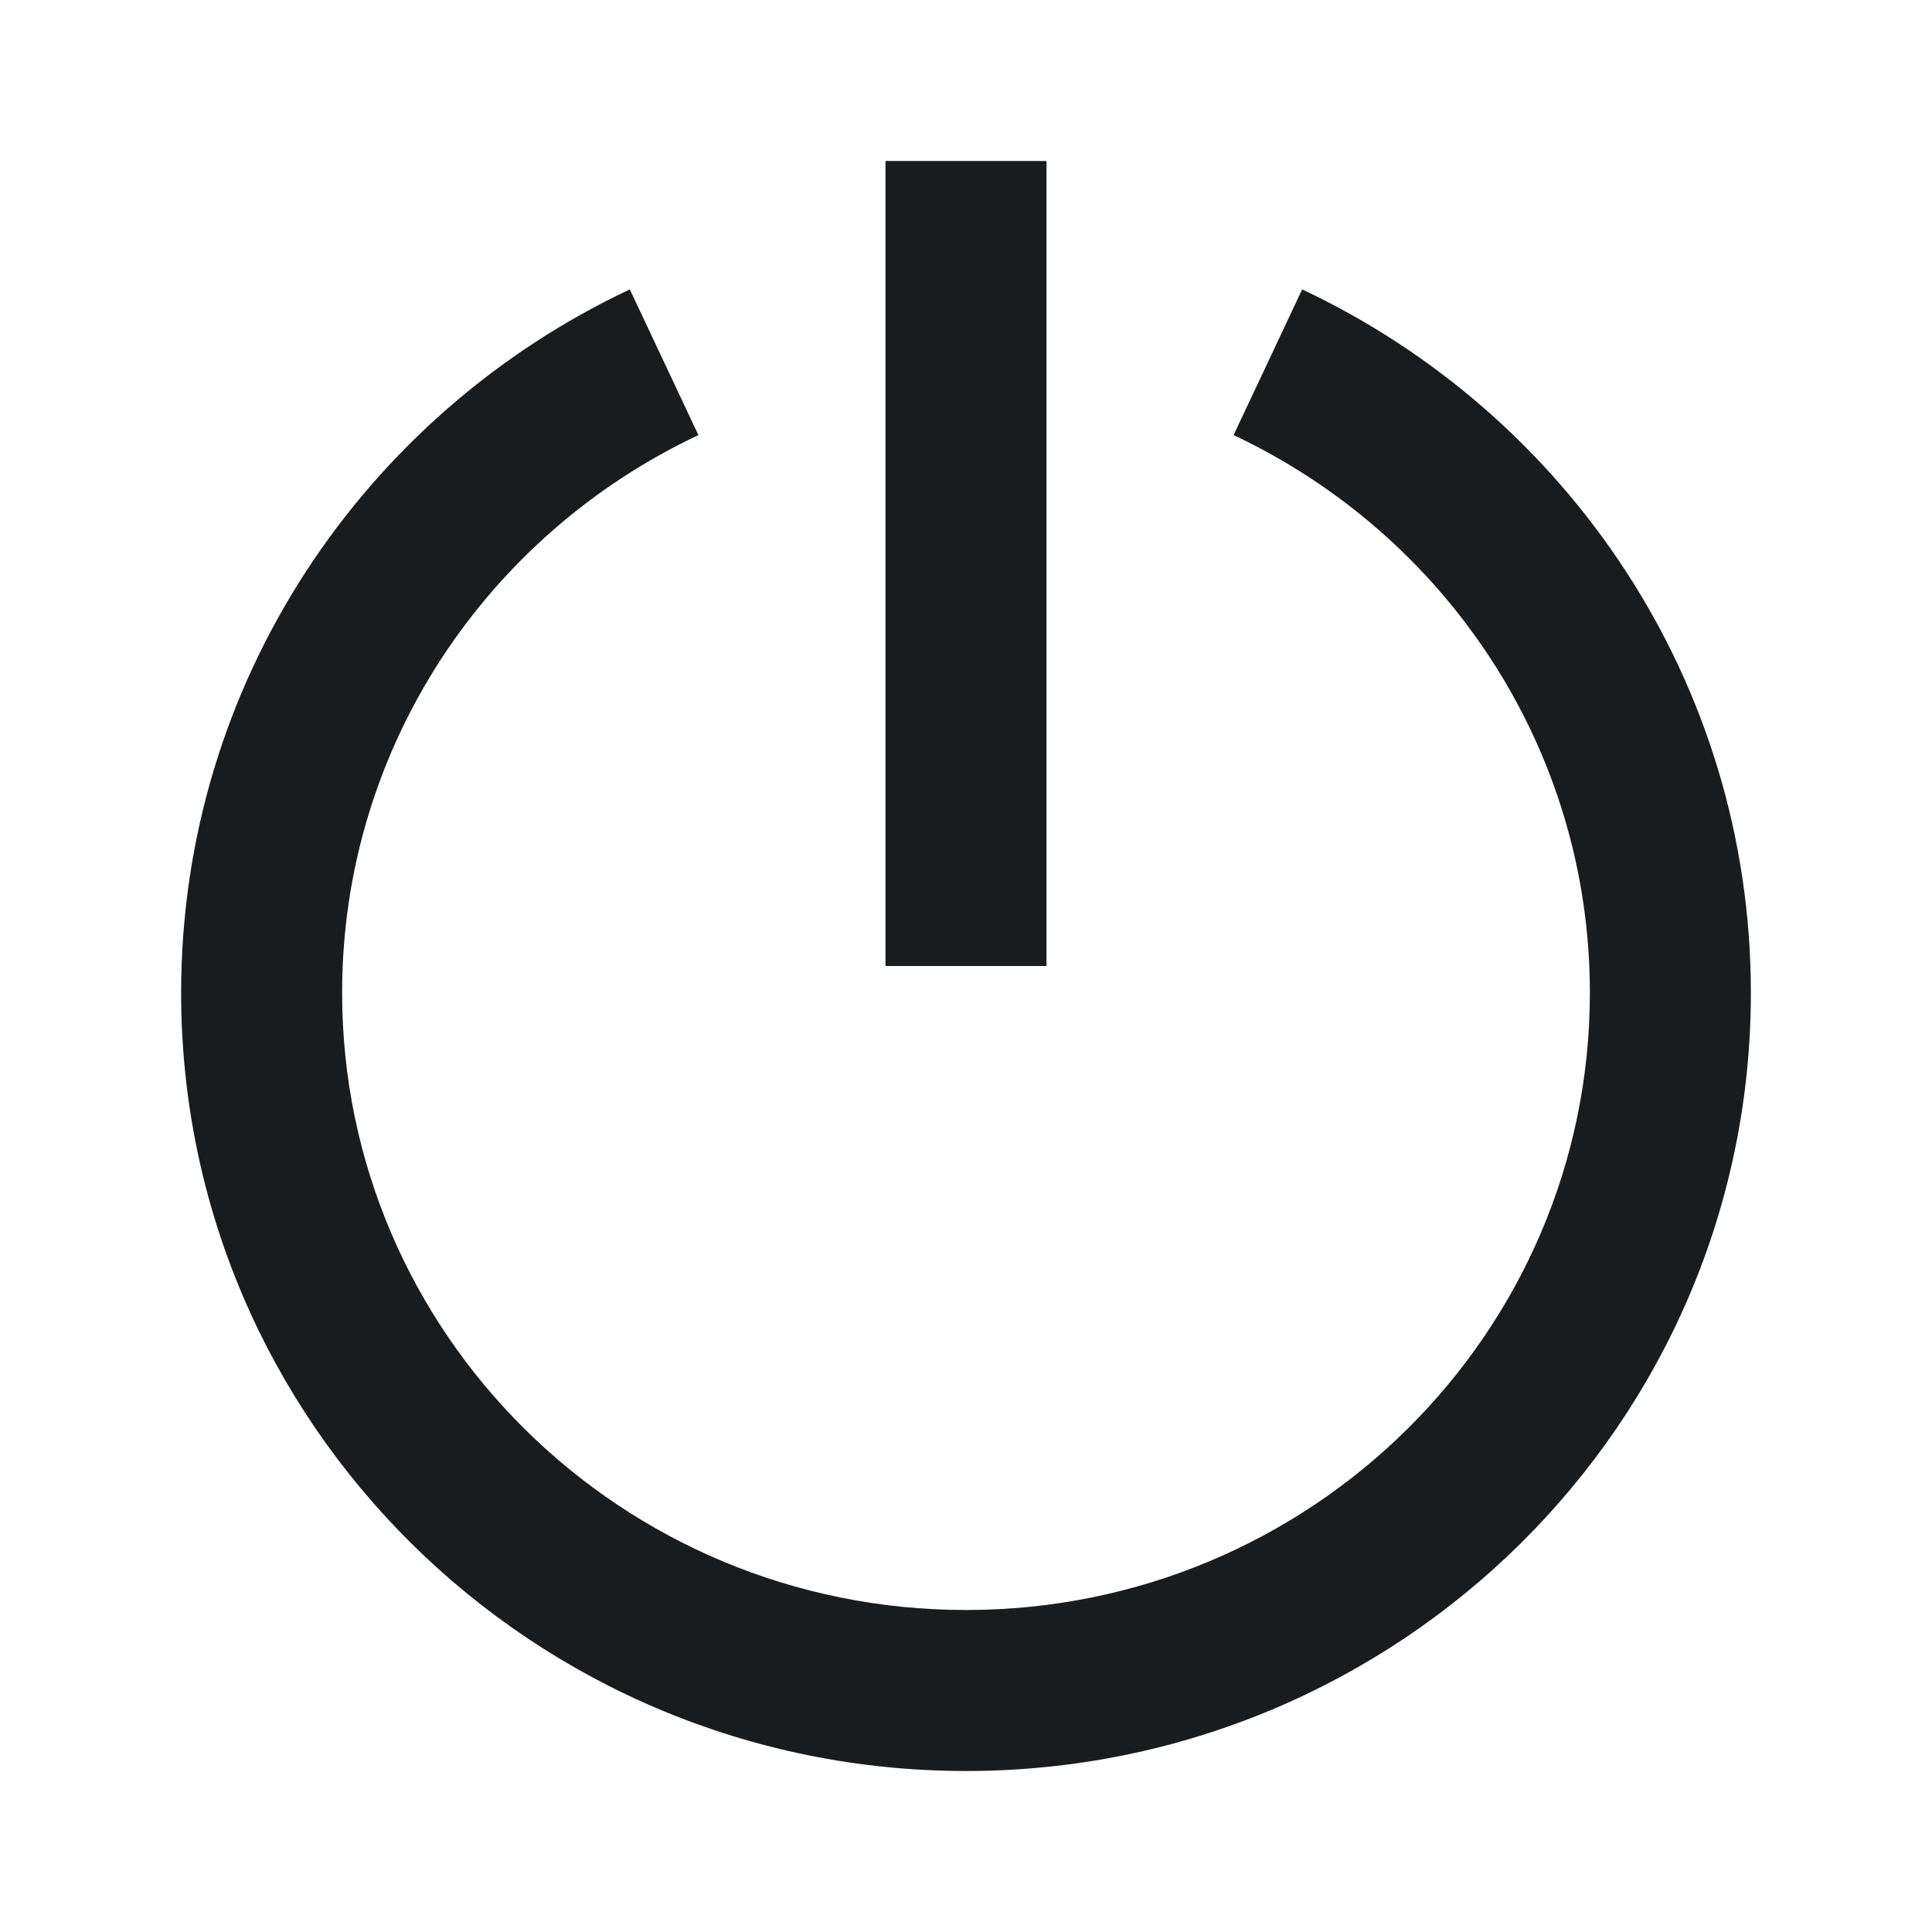 <svg width="24" height="24" viewBox="0 0 24 24" fill="none" xmlns="http://www.w3.org/2000/svg">
<path d="M4.25 12.333C4.25 9.281 6.053 6.639 8.676 5.405L7.824 3.595C4.534 5.143 2.25 8.47 2.25 12.333C2.25 17.681 6.624 22 12 22C17.376 22 21.75 17.681 21.75 12.333C21.75 8.47 19.466 5.143 16.176 3.595L15.324 5.405C17.947 6.639 19.75 9.281 19.75 12.333C19.75 16.558 16.289 20 12 20C7.711 20 4.25 16.558 4.25 12.333Z" fill="#191C1E"/>
<path d="M13 12V2H11V12H13Z" fill="#191C1E"/>
</svg>
